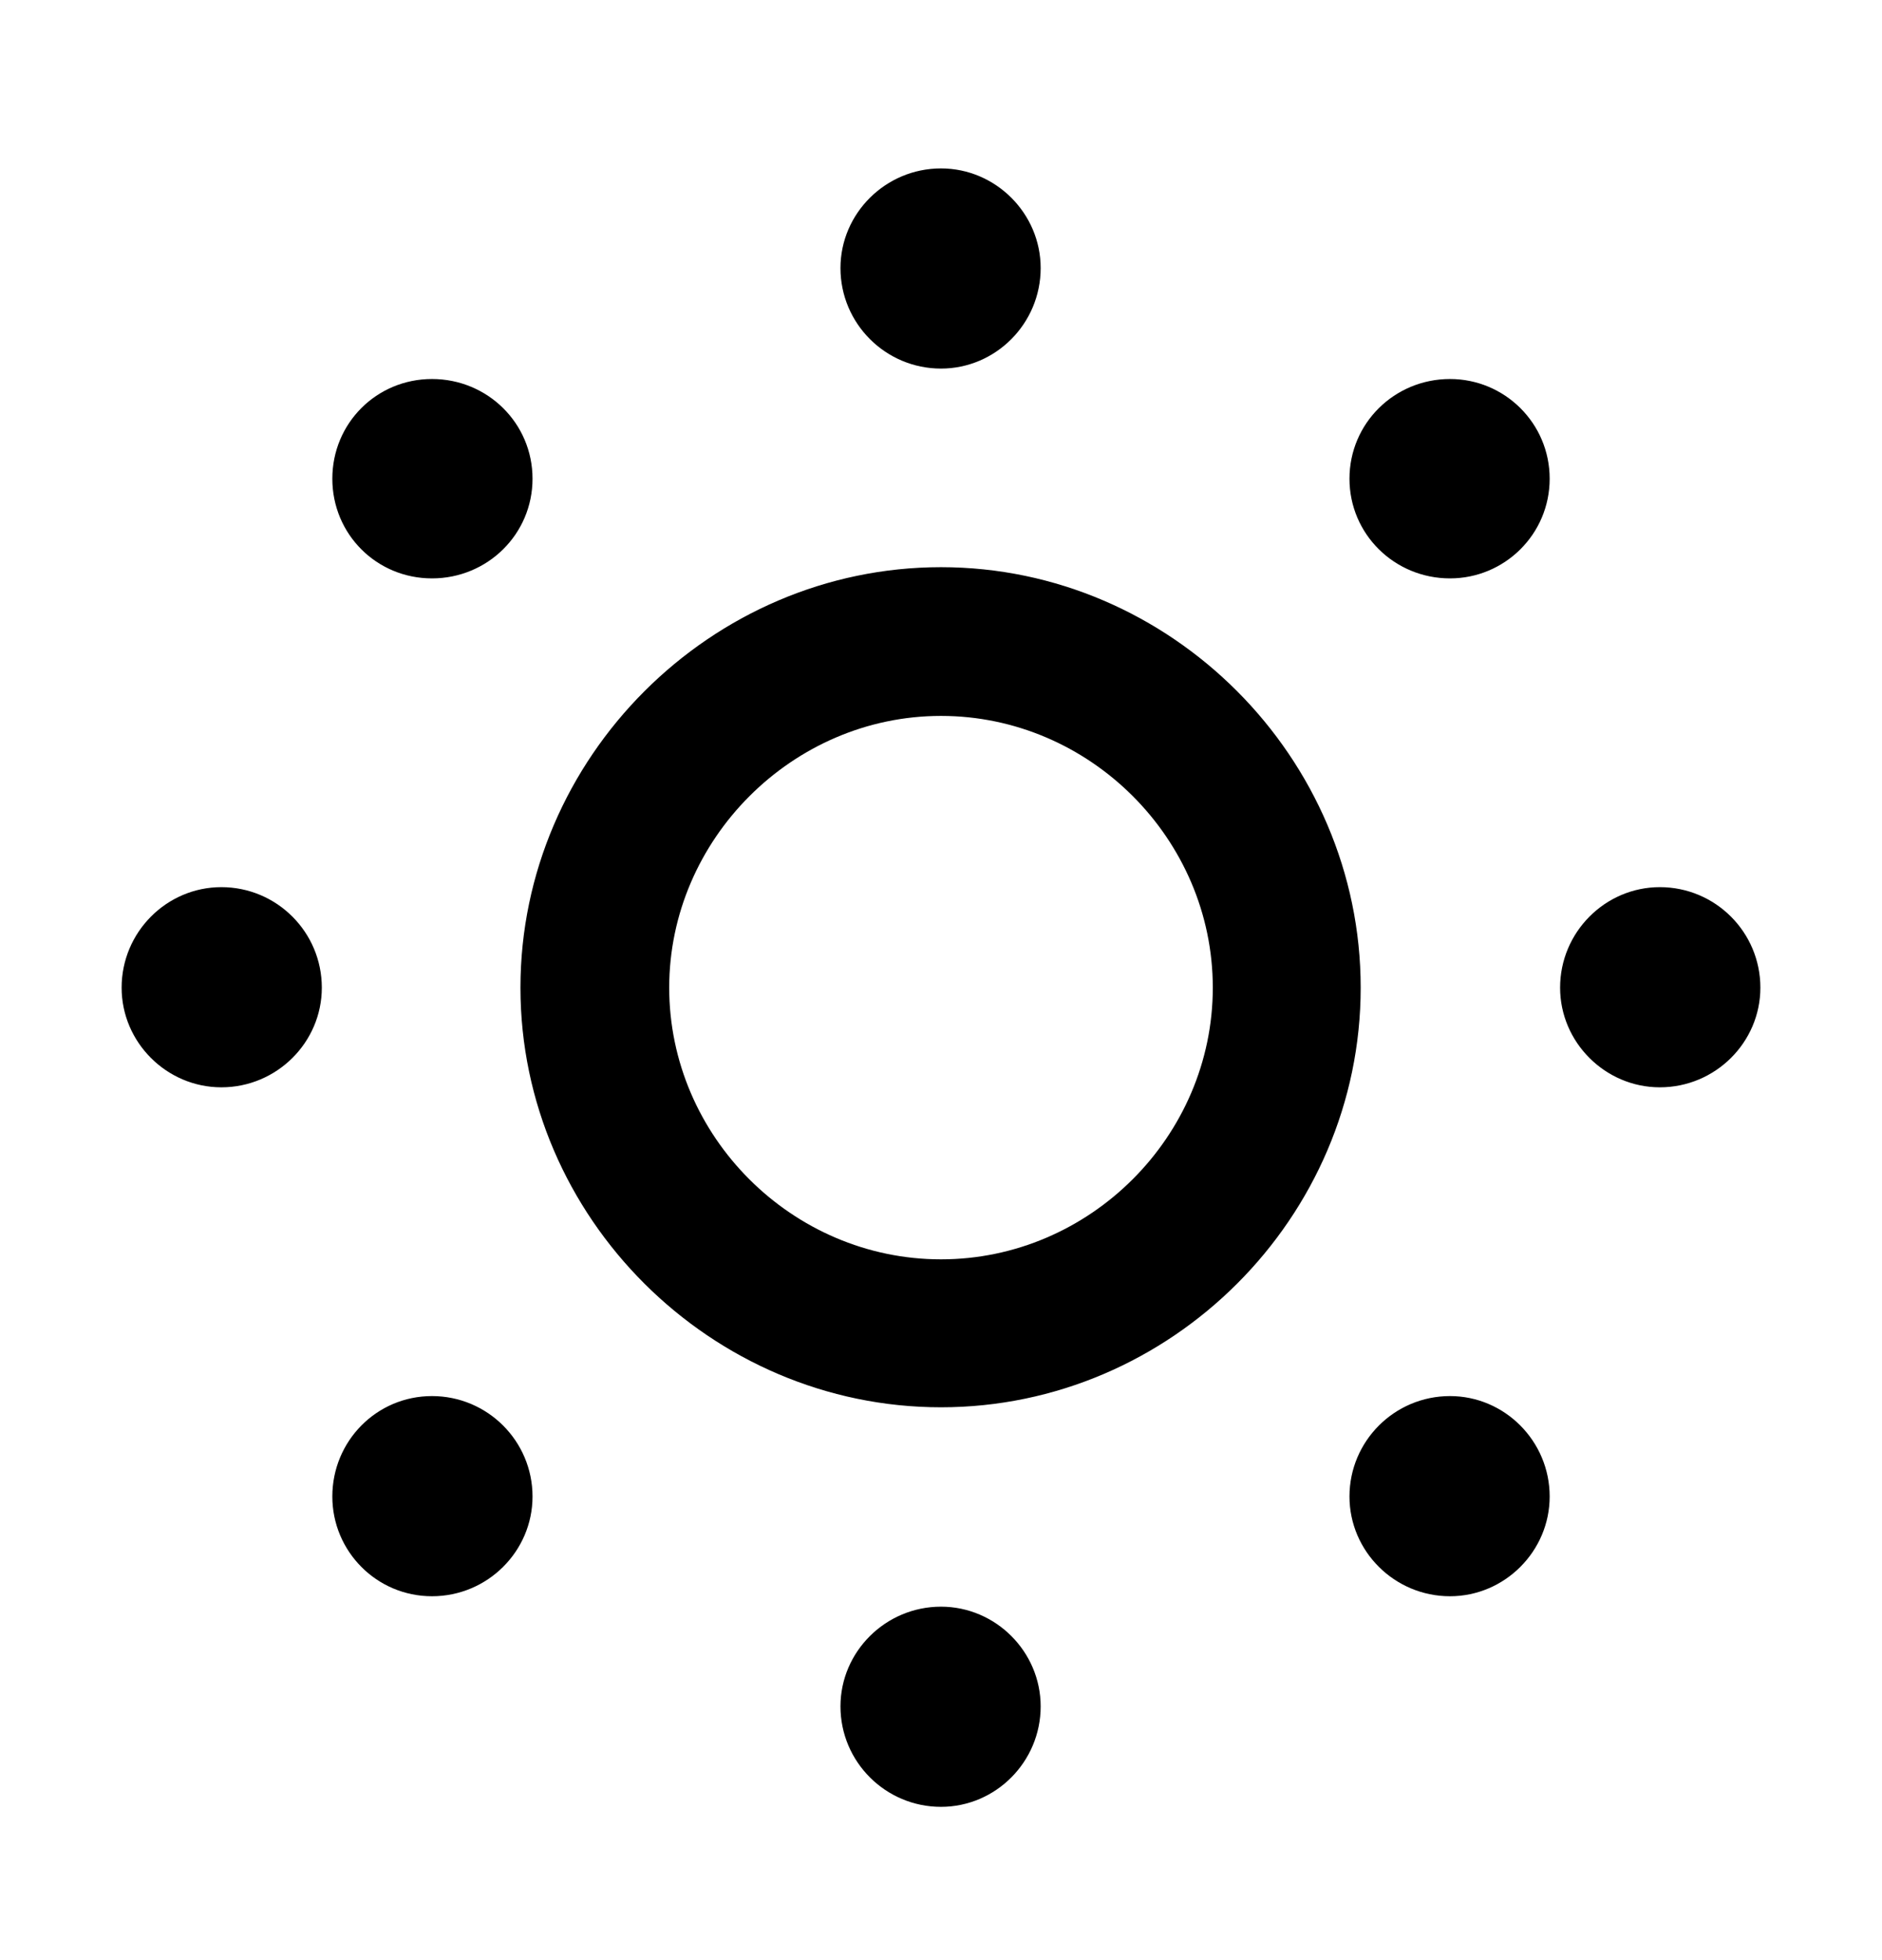 <svg width="24" height="25" viewBox="0 0 24 25" fill="none" xmlns="http://www.w3.org/2000/svg">
<path d="M12 4.701C11.293 4.701 10.718 4.127 10.718 3.419C10.718 2.722 11.293 2.148 12 2.148C12.697 2.148 13.271 2.722 13.271 3.419C13.271 4.127 12.697 4.701 12 4.701ZM5.509 7.377C4.802 7.377 4.238 6.813 4.238 6.106C4.238 5.398 4.802 4.834 5.509 4.834C6.217 4.834 6.791 5.398 6.791 6.106C6.791 6.813 6.217 7.377 5.509 7.377ZM18.491 7.377C17.783 7.377 17.209 6.813 17.209 6.106C17.209 5.398 17.783 4.834 18.491 4.834C19.188 4.834 19.762 5.398 19.762 6.106C19.762 6.813 19.188 7.377 18.491 7.377ZM12 17.949C9.067 17.949 6.637 15.529 6.637 12.597C6.637 9.664 9.067 7.234 12 7.234C14.933 7.234 17.352 9.664 17.352 12.597C17.352 15.529 14.933 17.949 12 17.949ZM12 16.062C13.897 16.062 15.466 14.494 15.466 12.597C15.466 10.7 13.897 9.131 12 9.131C10.103 9.131 8.534 10.71 8.534 12.597C8.534 14.494 10.103 16.062 12 16.062ZM2.823 13.868C2.125 13.868 1.551 13.294 1.551 12.597C1.551 11.889 2.125 11.315 2.823 11.315C3.53 11.315 4.104 11.889 4.104 12.597C4.104 13.294 3.53 13.868 2.823 13.868ZM21.167 13.868C20.47 13.868 19.895 13.294 19.895 12.597C19.895 11.889 20.47 11.315 21.167 11.315C21.875 11.315 22.449 11.889 22.449 12.597C22.449 13.294 21.875 13.868 21.167 13.868ZM18.491 20.359C17.783 20.359 17.209 19.785 17.209 19.087C17.209 18.38 17.783 17.806 18.491 17.806C19.188 17.806 19.762 18.38 19.762 19.087C19.762 19.785 19.188 20.359 18.491 20.359ZM5.509 20.359C4.802 20.359 4.238 19.785 4.238 19.087C4.238 18.38 4.802 17.806 5.509 17.806C6.217 17.806 6.791 18.38 6.791 19.087C6.791 19.785 6.217 20.359 5.509 20.359ZM12 23.045C11.293 23.045 10.718 22.471 10.718 21.764C10.718 21.066 11.293 20.492 12 20.492C12.697 20.492 13.271 21.066 13.271 21.764C13.271 22.471 12.697 23.045 12 23.045Z" fill="black"/>
</svg>
